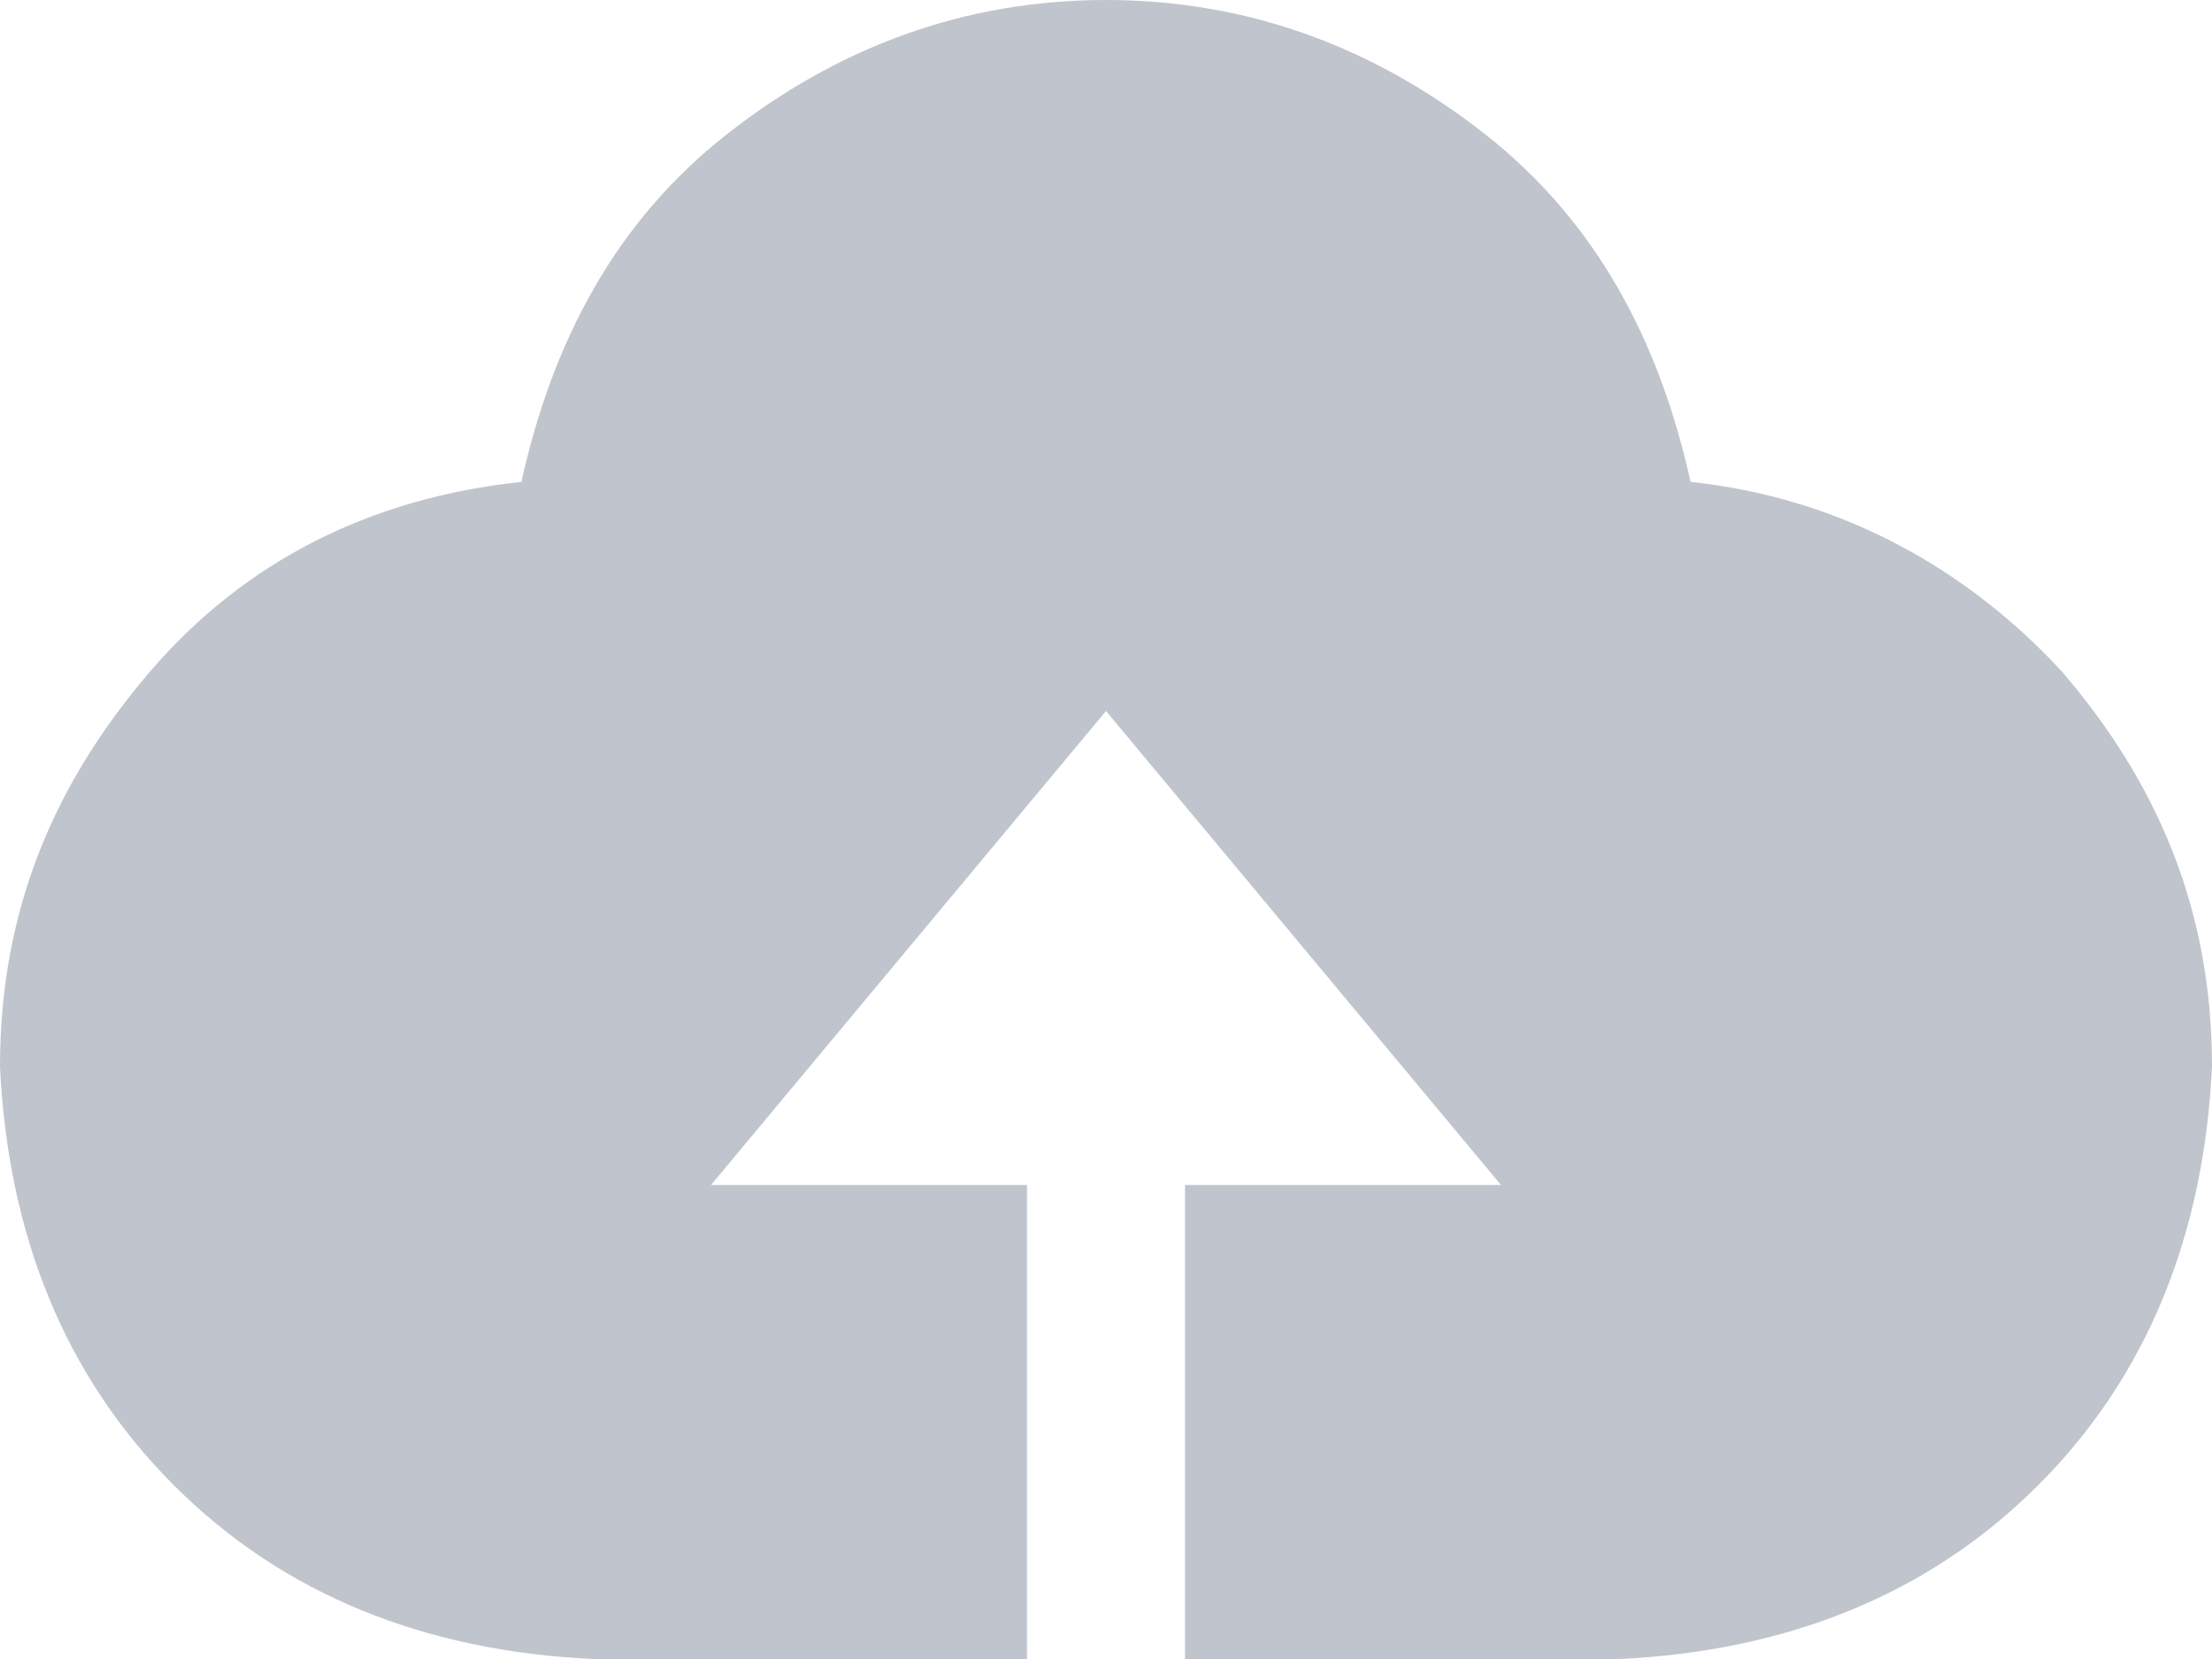 <svg width="56" height="42" viewBox="0 0 56 42" fill="none" xmlns="http://www.w3.org/2000/svg">
<path d="M30 42V30H38L28 18L18 30H26V42H15C10.8 41.8 7.2 40.4 4.4 37.6C1.6 34.8 0.2 31.2 1.14441e-05 27C1.14441e-05 23 1.4 19.8 3.8 17C6.2 14.2 9.4 12.6 13.2 12.2C14 8.6 15.6 5.6 18.4 3.4C21.2 1.2 24.4 6.10352e-05 28 6.10352e-05C31.6 6.10352e-05 34.8 1.2 37.6 3.4C40.4 5.6 42 8.6 42.8 12.2C46.6 12.6 49.8 14.4 52.2 17C54.6 19.8 56 23 56 27C55.8 31.2 54.4 34.8 51.6 37.6C48.8 40.4 45.2 41.8 41 42H30Z" fill="#C0C4CC"/>
</svg>
